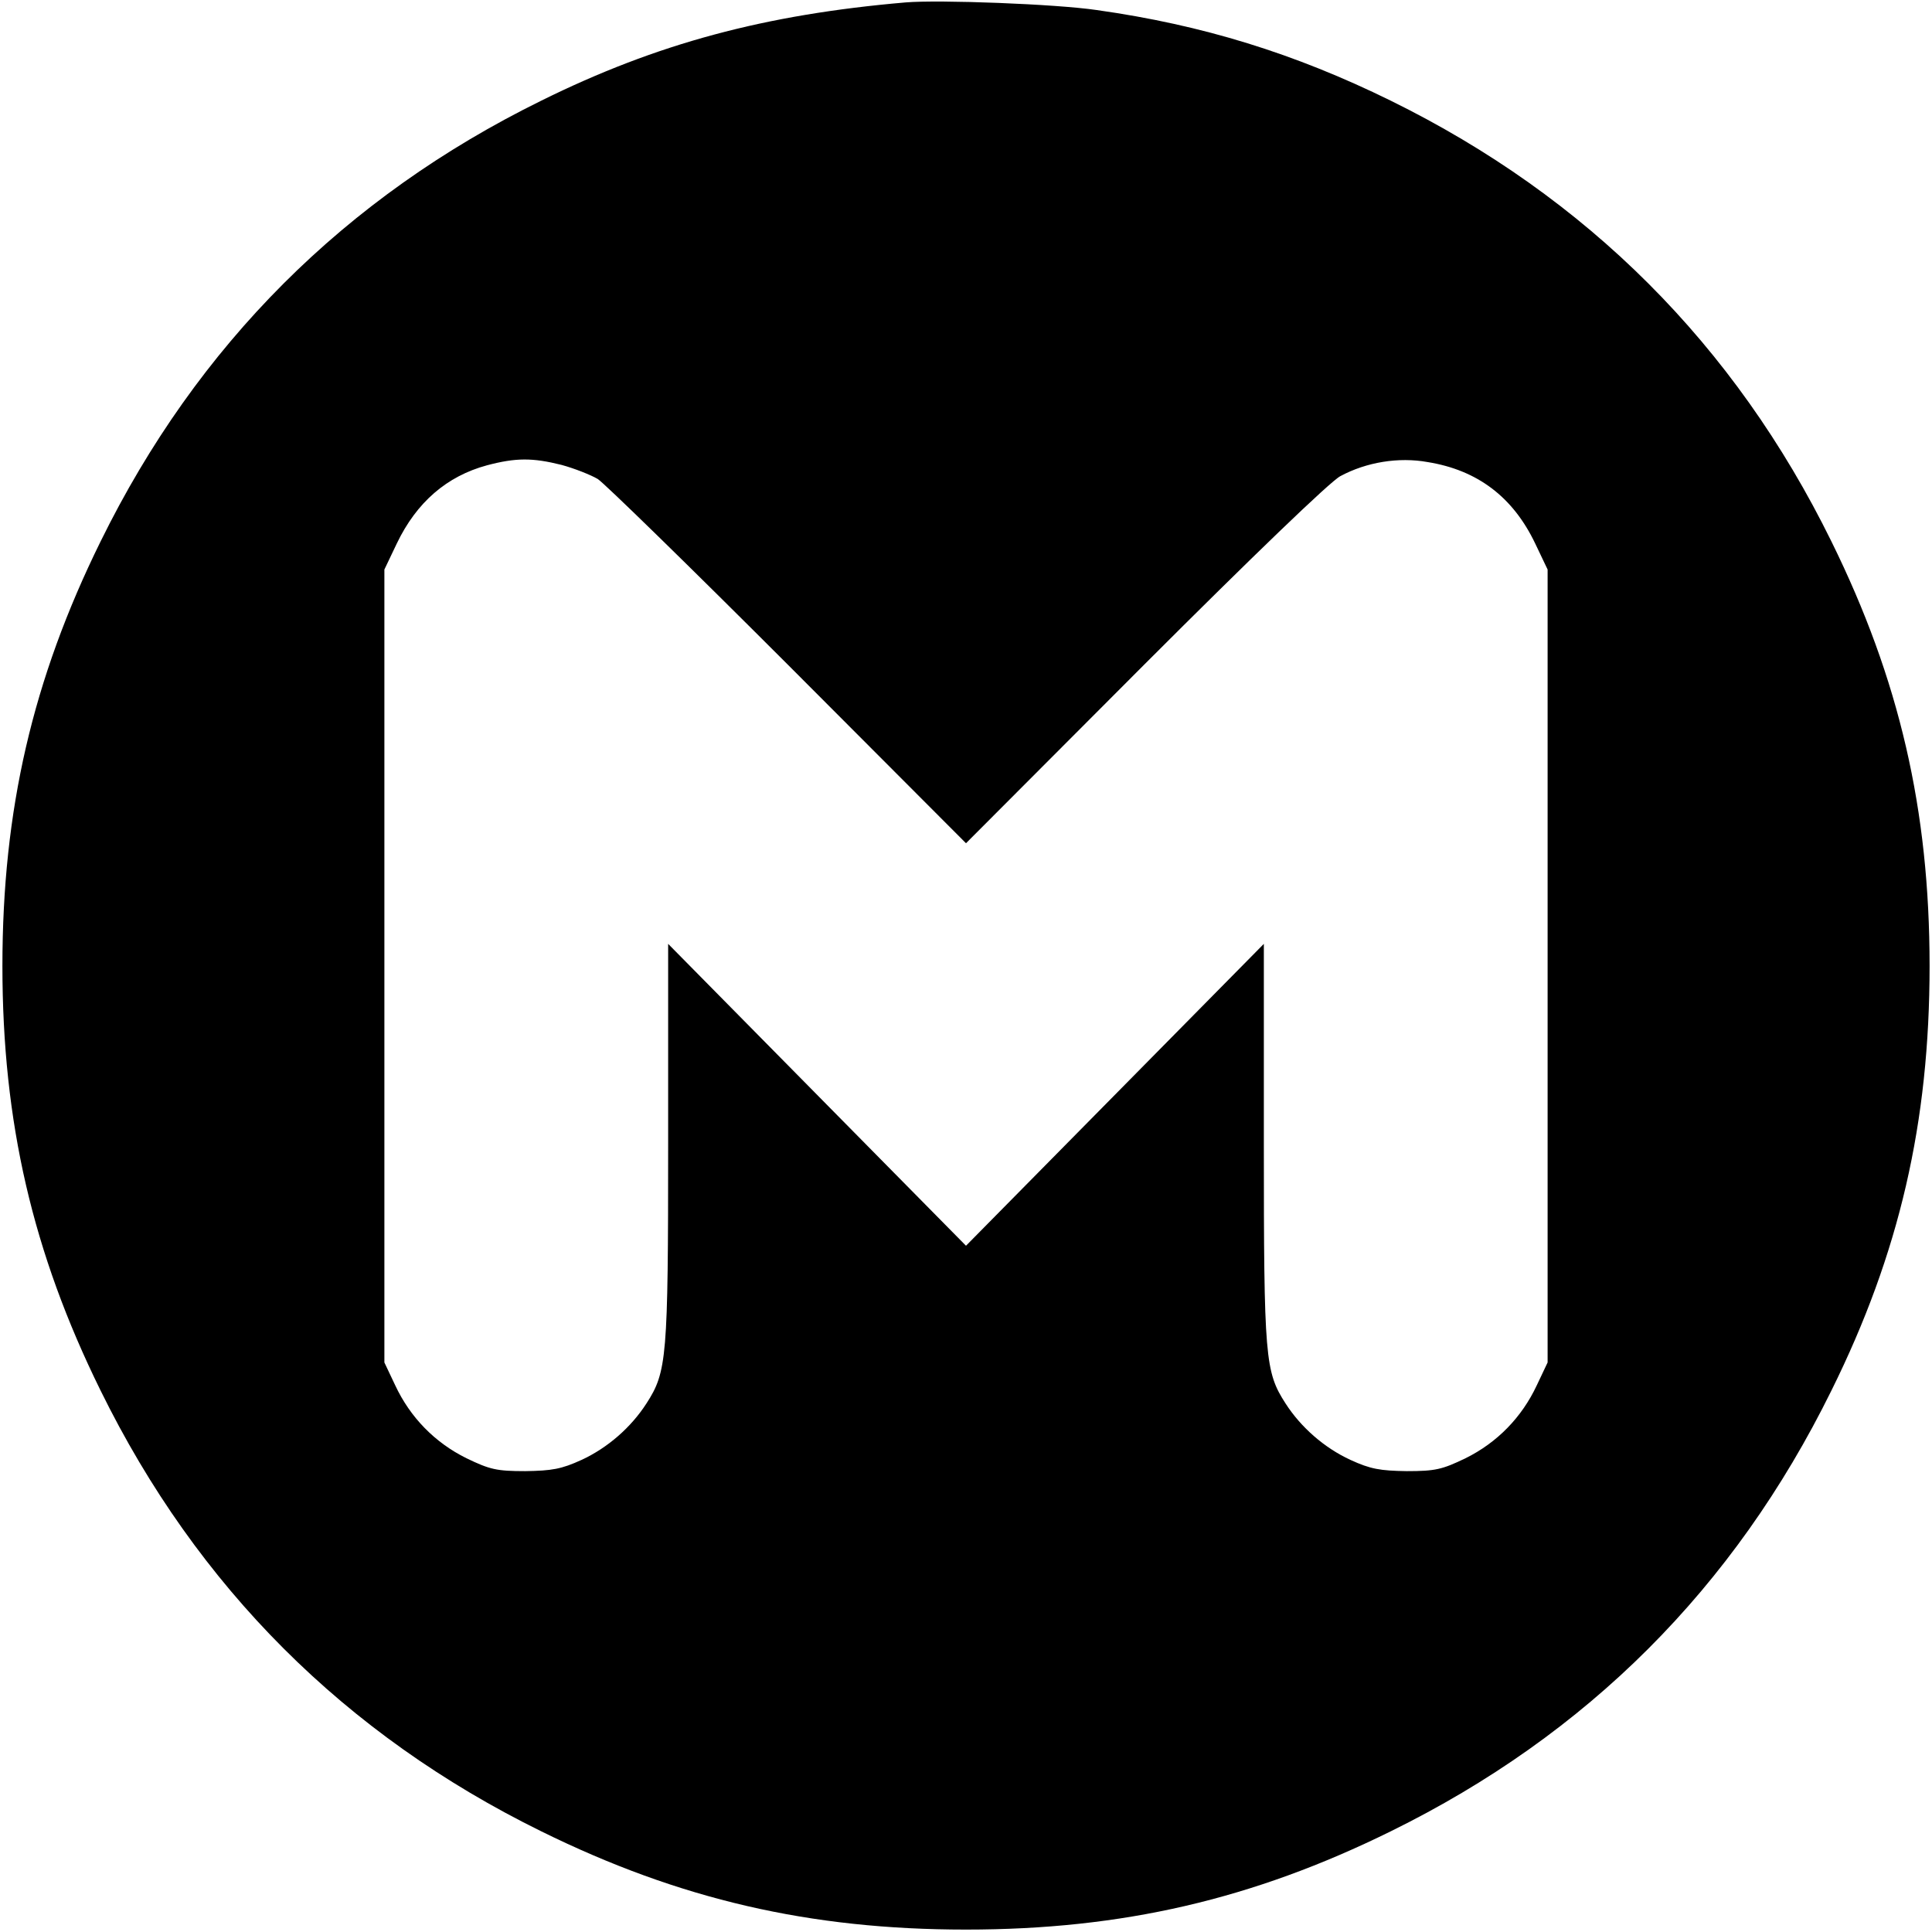 <?xml version="1.0" standalone="no"?>
<!DOCTYPE svg PUBLIC "-//W3C//DTD SVG 20010904//EN"
 "http://www.w3.org/TR/2001/REC-SVG-20010904/DTD/svg10.dtd">
<svg version="1.0" xmlns="http://www.w3.org/2000/svg"
 width="480pt" height="480pt" viewBox="0 0 480 480"
 preserveAspectRatio="xMidYMid meet">
<g transform="translate(0,480) scale(0.1,-0.1)"
fill="#000000" stroke="none">
<path d="M2250 4794 c-349 -30 -618 -102 -905 -244 -488 -240 -855 -607 -1095
-1095 -169 -343 -244 -667 -244 -1055 0 -388 75 -712 244 -1055 240 -488 607
-855 1095 -1095 343 -169 667 -244 1055 -244 388 0 712 75 1055 244 488 240
853 604 1095 1095 169 341 244 666 244 1055 0 388 -75 712 -244 1055 -240 488
-607 855 -1095 1095 -238 117 -467 188 -730 225 -101 15 -392 26 -475 19z
m-855 -1149 c33 -9 73 -25 90 -35 16 -10 229 -218 473 -462 l442 -443 444 445
c266 266 461 454 486 467 65 35 145 48 217 35 124 -20 212 -87 267 -202 l31
-65 0 -985 0 -985 -27 -57 c-37 -79 -98 -142 -177 -181 -58 -28 -75 -32 -146
-32 -66 1 -90 5 -140 28 -65 30 -123 81 -161 140 -51 79 -54 112 -54 646 l0
496 -370 -375 -370 -375 -370 375 -370 375 0 -496 c0 -534 -3 -567 -54 -646
-38 -59 -96 -110 -161 -140 -50 -23 -74 -27 -140 -28 -71 0 -88 4 -146 32 -79
39 -140 102 -177 181 l-27 57 0 985 0 985 31 65 c49 102 124 167 224 194 72
19 113 19 185 1z"/>
</g>
</svg>

